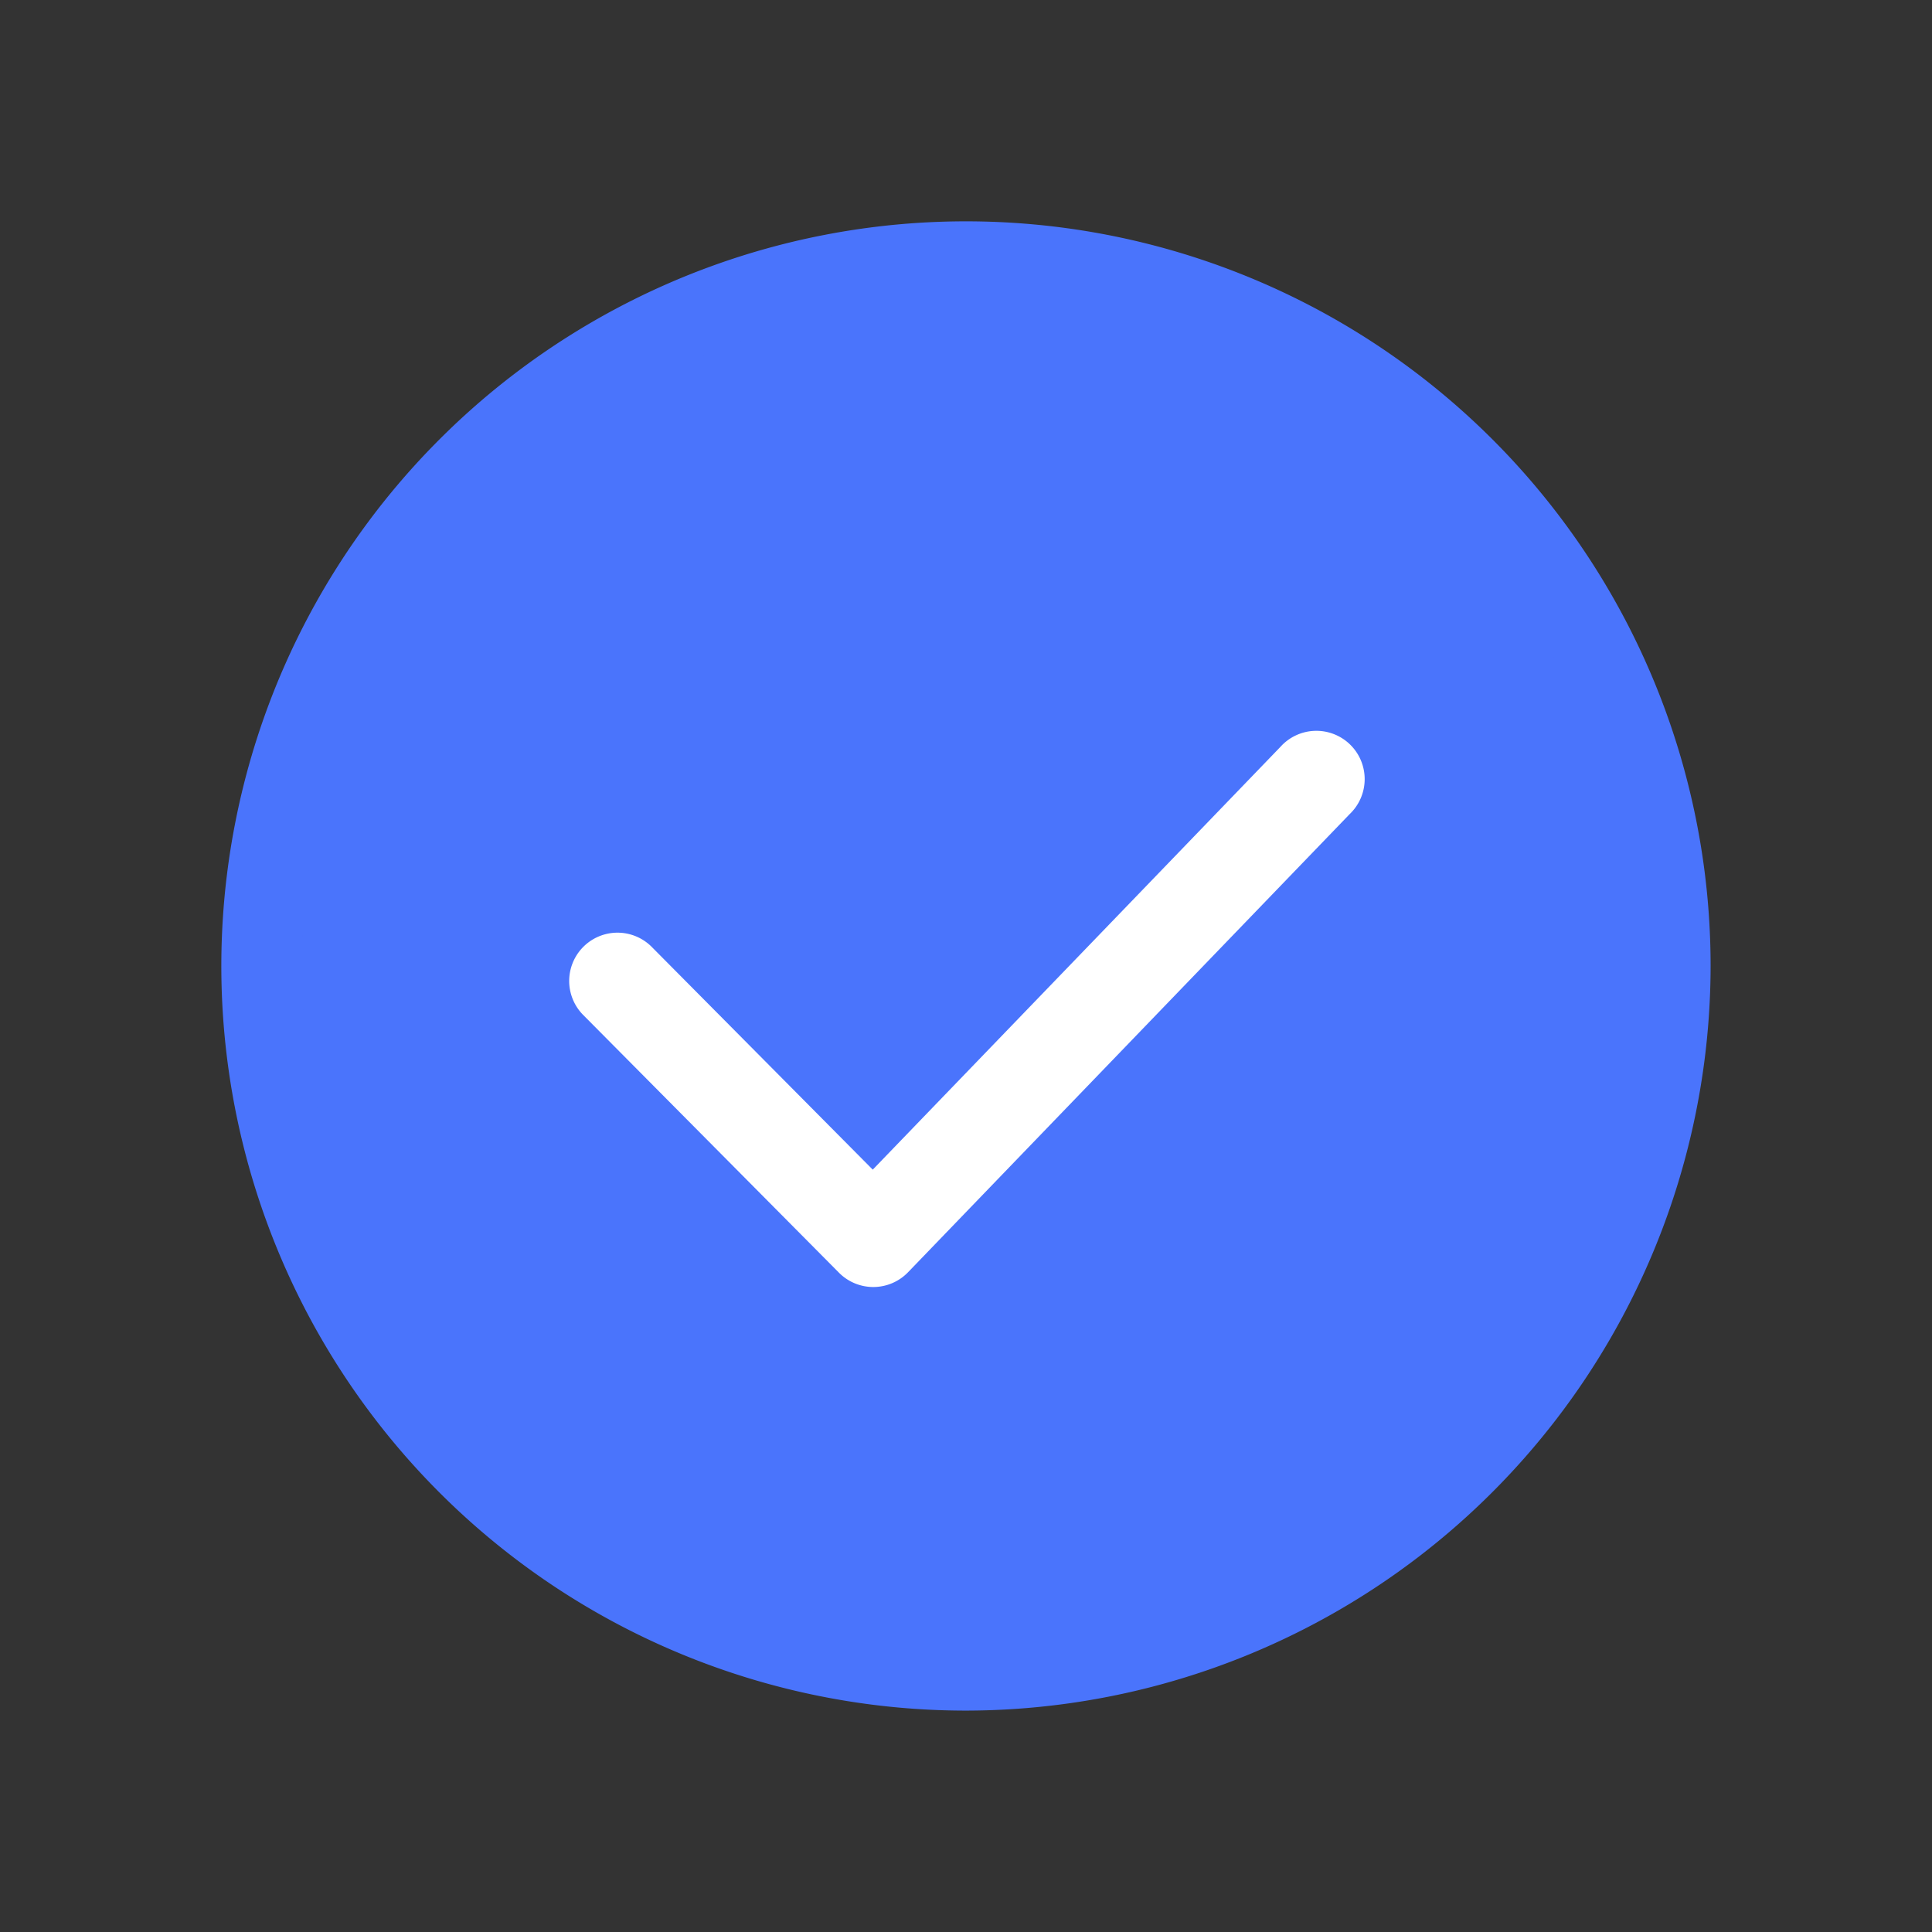 <svg xmlns="http://www.w3.org/2000/svg" width="64" height="64" viewBox="0 0 64 64">
    <rect x="0" y="0" width="64" height="64" fill="#333333" stroke="none"/>
    <defs>
        <clipPath id="tm11cgh0fa">
            <path data-name="사각형 2761" style="fill:none" d="M0 0h64v64H0z"/>
        </clipPath>
    </defs>
    <g data-name="그룹 10879" style="clip-path:url(#tm11cgh0fa)">
        <path data-name="패스 12057" d="M48.667 25.333A23.333 23.333 0 1 1 25.333 2a23.333 23.333 0 0 1 23.334 23.333" transform="translate(6.666 6.666)" style="fill:#4a74fc"/>
        <path data-name="패스 12057 - 윤곽선" d="M26.167 50.833a24.667 24.667 0 1 1 24.666-24.666 24.695 24.695 0 0 1-24.666 24.666zm0-46.667a22 22 0 1 0 22 22 22.025 22.025 0 0 0-22-21.999z" transform="translate(5.833 5.833)" style="fill:#4a74fc"/>
        <path data-name="패스 12058" d="M16.535 27.148a1.6 1.6 0 0 1-1.136-.473L6.91 18.121a1.6 1.6 0 0 1 2.271-2.254l7.336 7.393 13.5-14a1.6 1.6 0 1 1 2.3 2.221l-14.63 15.177a1.6 1.6 0 0 1-1.14.49z" transform="translate(12.394 15.486)" style="fill:#fff"/>
    </g>
</svg>
